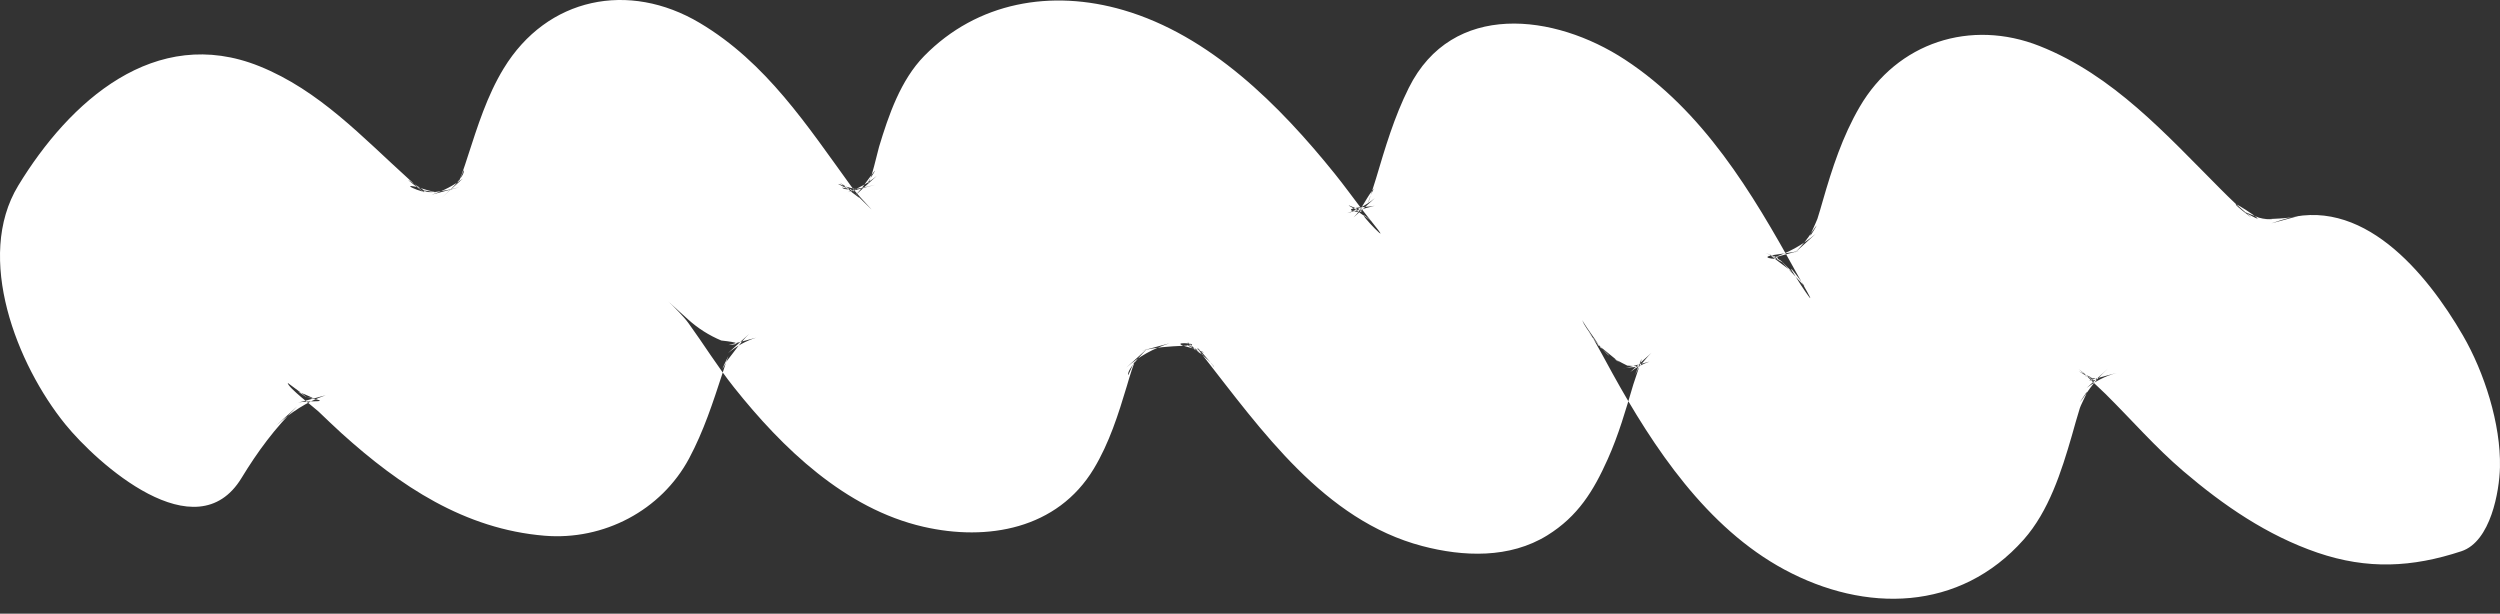 <?xml version="1.0" encoding="UTF-8"?>
<svg width="110px" height="27px" viewBox="0 0 110 27" version="1.1" xmlns="http://www.w3.org/2000/svg" xmlns:xlink="http://www.w3.org/1999/xlink">
    <rect x="0" y="0" width="110" height="27" fill="#333333" stroke="none"/>
    <!-- Generator: Sketch 50.2 (55047) - http://www.bohemiancoding.com/sketch -->
    <title>dash-02-wit</title>
    <desc>Created with Sketch.</desc>
    <defs></defs>
    <g id="dash-02-wit" stroke="none" stroke-width="1" fill="none" fill-rule="evenodd">
        <path d="M10.629,21.029 C11.326,19.883 12.107,18.816 13.074,17.883 C12.763,18.165 12.452,18.448 12.141,18.731 C12.808,18.141 13.482,17.683 14.328,17.392 C13.922,17.501 13.516,17.61 13.11,17.719 C13.631,17.591 14.776,17.759 13.47,17.456 C14.071,17.653 13.954,17.577 13.119,17.229 C13.732,17.653 13.579,17.526 12.661,16.848 C12.653,17.044 13.842,17.941 14.018,18.11 C14.354,18.429 14.685,18.753 15.029,19.063 C17.599,21.384 20.44,23.282 23.966,23.572 C26.554,23.785 29.094,22.467 30.323,20.166 C30.963,18.967 31.371,17.707 31.79,16.424 C31.871,16.166 31.958,15.91 32.05,15.655 C31.725,16.33 31.704,16.404 31.987,15.879 C32.314,15.466 32.577,15.061 32.963,14.691 C32.651,14.974 32.34,15.257 32.029,15.539 C32.423,15.226 32.791,15.011 33.271,14.857 C32.865,14.966 32.459,15.075 32.053,15.185 C32.615,15.136 32.509,15.068 31.735,14.982 C31.197,14.756 30.711,14.448 30.276,14.055 C28.52,12.476 29.863,13.623 30.287,14.21 C30.966,15.147 31.574,16.137 32.295,17.043 C34.42,19.714 37.184,22.387 40.629,23.177 C43.439,23.823 46.522,23.288 48.128,20.623 C48.807,19.497 49.208,18.229 49.583,16.98 C49.651,16.742 49.724,16.505 49.801,16.269 C50.006,15.72 49.953,15.801 49.643,16.51 C49.551,16.267 50.342,15.485 50.492,15.327 C50.18,15.61 49.869,15.893 49.558,16.175 C50.128,15.673 50.728,15.346 51.45,15.107 C51.045,15.216 50.639,15.325 50.233,15.435 C50.862,15.274 51.445,15.243 52.09,15.213 C53.137,15.165 51.546,14.992 52.03,15.201 C52.095,15.229 52.966,15.439 52.958,15.519 C52.212,15.144 52.04,15.073 52.442,15.303 C52.623,15.406 52.798,15.518 52.968,15.638 C52.729,15.586 51.794,14.607 52.516,15.287 C52.626,15.39 53.42,16.016 53.424,16.171 C53.422,16.089 52.192,14.702 52.903,15.612 C55.501,18.93 58.262,22.888 62.577,24.025 C64.385,24.502 66.427,24.581 68.082,23.555 C69.434,22.716 70.117,21.594 70.737,20.21 C71.22,19.134 71.533,18.041 71.867,16.913 C71.94,16.668 72.474,15.159 72.1,16.103 C71.755,16.975 72.023,16.239 72.186,16.062 C72.349,15.884 72.484,15.693 72.663,15.524 C72.351,15.807 72.04,16.089 71.729,16.372 C71.998,16.163 72.259,16.023 72.58,15.91 C72.174,16.019 71.768,16.128 71.362,16.238 C71.52,16.187 71.682,16.16 71.848,16.157 C72.231,16.138 72.149,16.115 71.602,16.087 C71.378,15.988 70.701,15.585 71.269,15.953 C70.311,15.162 70.04,14.95 70.458,15.316 C70.579,15.42 70.694,15.529 70.805,15.644 C70.699,15.661 69.326,13.897 70.175,14.984 C71.006,16.048 69.675,14.27 69.619,14.075 C69.688,14.317 69.92,14.574 70.045,14.791 C70.352,15.324 70.639,15.868 70.937,16.407 C72.758,19.707 75.102,23.223 78.512,25.06 C82.073,26.979 86.226,26.914 89.042,23.742 C90.147,22.497 90.706,20.744 91.162,19.166 C91.279,18.762 91.386,18.354 91.514,17.954 C91.578,17.753 92.077,16.841 91.666,17.466 C91.216,18.153 91.949,17.098 91.971,17.068 C92.199,16.752 92.463,16.481 92.75,16.218 C92.439,16.501 92.128,16.784 91.817,17.067 C92.235,16.754 92.624,16.552 93.128,16.41 C92.722,16.519 92.316,16.629 91.91,16.738 C92.374,16.722 92.409,16.683 92.013,16.62 C91.608,16.516 91.651,16.533 92.142,16.671 C91.917,16.559 91.692,16.447 91.466,16.336 C91.587,16.41 91.709,16.484 91.83,16.558 C92.297,16.892 92.294,16.879 91.819,16.52 C91.345,16.139 91.341,16.146 91.806,16.541 C92.078,16.809 92.367,17.061 92.639,17.33 C93.784,18.464 94.841,19.686 96.069,20.733 C97.835,22.24 99.755,23.56 101.971,24.318 C104.167,25.068 106.139,24.968 108.302,24.254 C109.593,23.828 109.975,21.607 109.998,20.558 C110.04,18.656 109.309,16.383 108.37,14.762 C106.77,12.001 103.902,8.52 100.343,9.694 C100.207,9.739 100.072,9.784 99.936,9.829 C100.342,9.719 100.748,9.61 101.154,9.501 C100.584,9.632 100.06,9.616 99.486,9.66 C100.403,9.59 99.837,9.717 99.391,9.577 C99.207,9.52 98.347,9.121 99.098,9.516 C100.095,10.038 97.53,8.349 98.668,9.269 C99.619,10.038 98.458,9.048 98.355,8.953 C98.131,8.743 97.913,8.528 97.696,8.31 C95.297,5.906 92.984,3.31 89.744,2.026 C86.711,0.824 83.481,1.861 81.825,4.704 C81.069,6.001 80.617,7.398 80.205,8.827 C80.127,9.095 80.052,9.365 79.965,9.632 C79.907,9.812 79.408,10.792 79.796,10.158 C80.165,9.553 79.647,10.323 79.575,10.424 C79.388,10.688 79.182,10.912 78.953,11.141 C79.264,10.858 79.575,10.576 79.886,10.293 C79.296,10.791 78.682,11.125 77.946,11.363 C78.352,11.253 78.758,11.144 79.164,11.035 C78.788,11.126 78.44,11.154 78.061,11.216 C77.173,11.358 78.623,11.478 78.137,11.3 C77.036,10.894 78.246,11.299 78.467,11.566 C78.329,11.493 78.196,11.413 78.068,11.325 C77.605,11.014 77.88,11.234 78.895,11.987 C78.82,11.917 78.744,11.847 78.669,11.777 C78.125,11.219 78.369,11.493 79.401,12.601 C79.268,12.38 79.085,12.166 78.929,11.96 C78.342,11.191 80.137,13.96 79.522,12.852 C79.36,12.561 79.192,12.274 79.031,11.983 C77.086,8.46 74.943,4.881 71.495,2.622 C68.401,0.596 63.9,0.028 61.987,3.865 C61.34,5.163 60.955,6.478 60.544,7.856 C60.474,8.092 60.392,8.325 60.321,8.562 C60.062,9.428 60.276,8.478 60.51,8.237 C60.143,8.615 59.959,9.175 59.558,9.566 C59.87,9.284 60.181,9.001 60.492,8.718 C60.114,9.029 59.737,9.224 59.275,9.379 C59.681,9.27 60.087,9.161 60.493,9.051 C60.189,9.115 59.856,9.098 59.564,9.167 C59.065,9.285 60.274,9.432 59.79,9.22 C58.936,8.845 59.475,9.121 59.971,9.391 C59.211,8.976 60.162,9.57 60.374,9.754 C59.208,8.742 61.187,10.839 60.645,10.123 C60.416,9.821 60.169,9.531 59.939,9.229 C59.534,8.699 59.144,8.159 58.725,7.639 C56.302,4.633 53.243,1.557 49.425,0.443 C46.263,-0.48 42.999,0.083 40.665,2.463 C39.628,3.522 39.099,5.068 38.678,6.462 C38.616,6.668 38.313,8.039 38.186,8.049 C38.143,8.052 38.829,7.059 38.302,7.759 C38.077,8.059 37.904,8.319 37.64,8.59 C37.951,8.308 38.262,8.025 38.574,7.742 C38.171,8.072 37.786,8.287 37.295,8.458 C37.701,8.349 38.107,8.239 38.512,8.13 C38.252,8.191 37.267,8.466 37.043,8.255 C37.776,8.379 37.853,8.369 37.276,8.227 C36.657,7.991 36.773,8.066 37.625,8.451 C37.392,8.324 37.168,8.184 36.953,8.031 C37.874,8.785 38.048,8.896 37.477,8.364 C39.232,10.089 37.846,8.739 37.465,8.214 C35.517,5.53 33.72,2.752 30.787,1.008 C27.67,-0.844 24.074,-0.127 22.16,3.015 C21.432,4.21 21.015,5.549 20.586,6.868 C20.504,7.128 20.418,7.387 20.325,7.643 C20.106,8.202 20.133,8.147 20.407,7.479 C20.482,7.774 19.62,8.529 19.433,8.704 C19.745,8.421 20.056,8.138 20.367,7.855 C19.93,8.182 19.51,8.397 18.991,8.567 C19.397,8.458 19.803,8.349 20.21,8.239 C19.933,8.3 18.881,8.594 18.644,8.377 C18.833,8.408 19.022,8.437 19.21,8.468 C18.944,8.41 18.682,8.337 18.424,8.246 C17.194,7.957 19.468,8.83 18.367,8.191 C17.743,7.753 17.853,7.856 18.697,8.499 C18.46,8.303 18.228,8.102 18.001,7.894 C15.94,6.032 14.052,3.978 11.417,2.915 C6.819,1.062 3.051,4.468 0.803,8.166 C-1.121,11.33 0.749,16.05 2.871,18.666 C4.261,20.379 8.628,24.322 10.629,21.029" id="Fill-1" fill="#FFFFFF"></path>
    </g>
</svg>